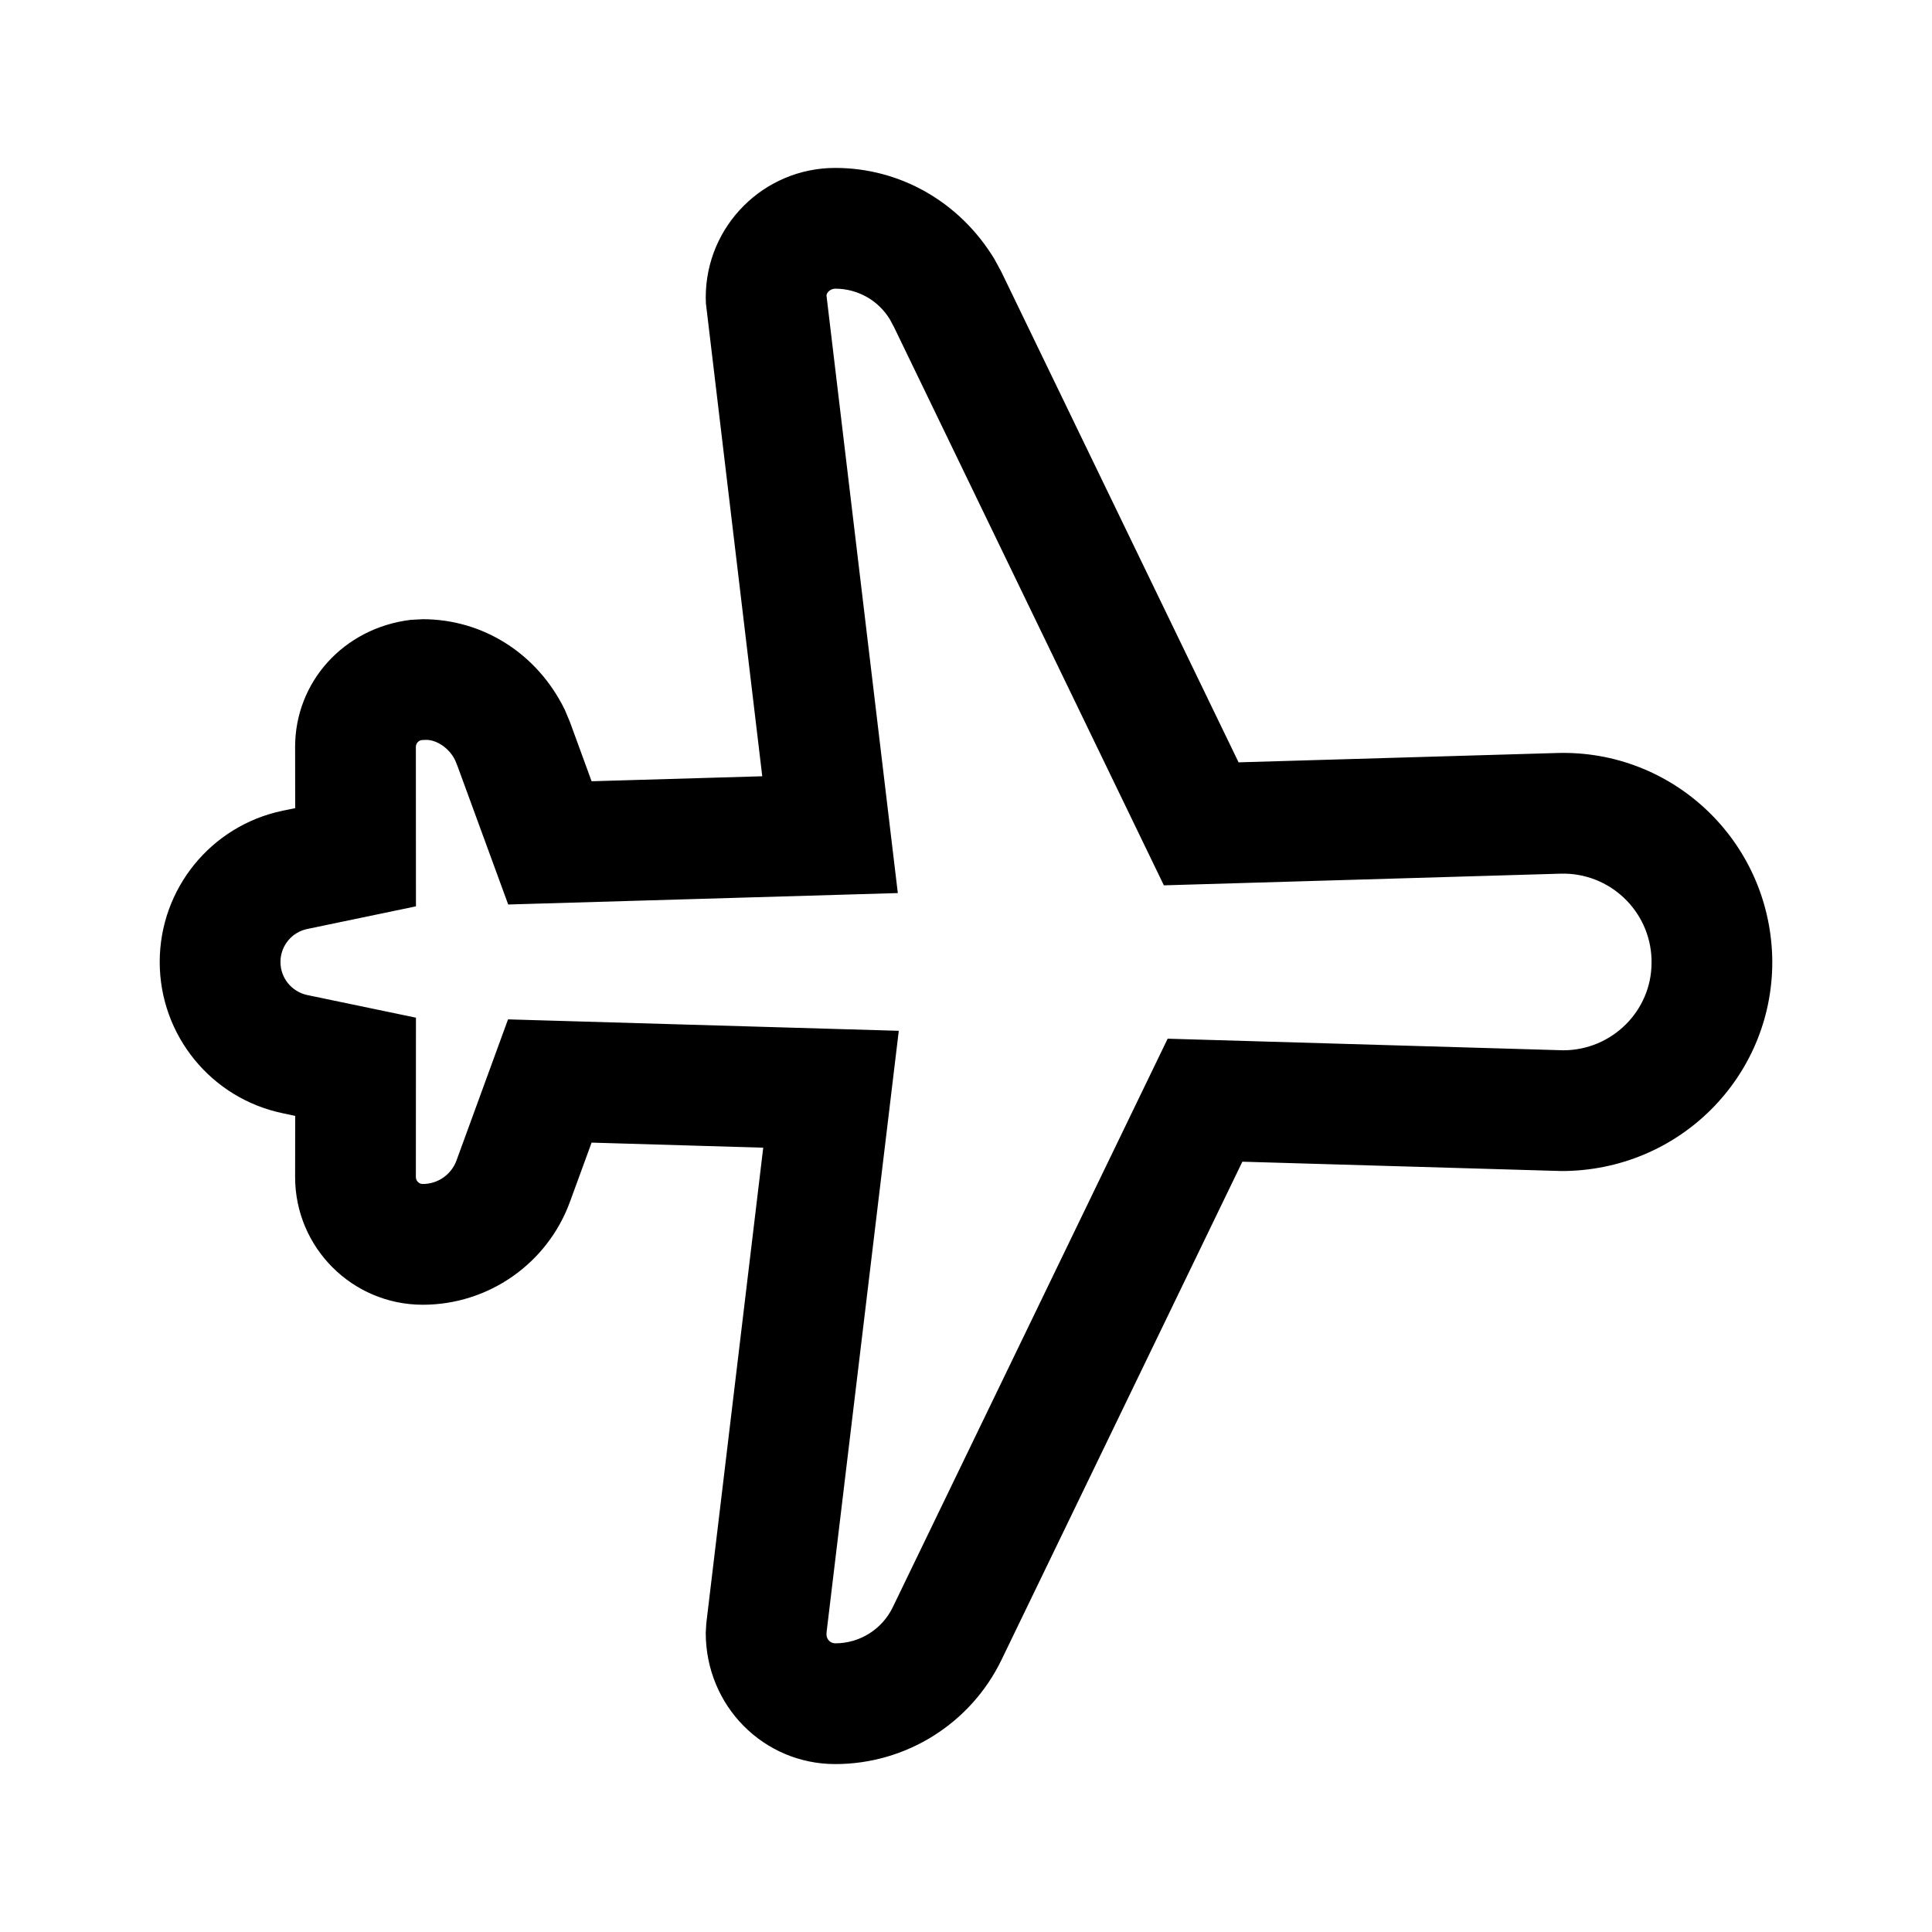 <svg viewBox="0 0 24 24" version="1.1" xmlns="http://www.w3.org/2000/svg" xmlns:xlink="http://www.w3.org/1999/xlink">
  <g stroke="none" stroke-width="1" fill="none" fill-rule="evenodd">
    <g fill="currentColor" fill-rule="nonzero">
      <path d="M9.469,9.643 L8.769,3.768 L8.767,3.695 C8.767,2.806 9.487,2.086 10.376,2.086 C11.179,2.086 11.922,2.506 12.354,3.22 L12.441,3.381 L15.386,9.47 L19.343,9.354 C20.776,9.312 21.973,10.44 22.015,11.885 L22.016,11.95 C22.016,13.384 20.853,14.547 19.397,14.547 L15.433,14.431 L12.441,20.619 C12.058,21.411 11.256,21.914 10.376,21.914 C9.487,21.914 8.767,21.194 8.767,20.283 L8.774,20.165 L9.481,14.257 L7.349,14.194 L7.08,14.93 C6.799,15.697 6.069,16.208 5.252,16.208 C4.376,16.208 3.666,15.498 3.666,14.621 L3.667,13.862 L3.512,13.829 C2.622,13.644 1.984,12.859 1.984,11.95 C1.984,11.041 2.622,10.256 3.512,10.071 L3.667,10.039 L3.666,9.278 C3.666,8.476 4.264,7.803 5.101,7.7 L5.252,7.692 C5.997,7.692 6.675,8.117 7.017,8.819 L7.08,8.969 L7.349,9.705 L9.469,9.643 Z M10.376,3.586 C10.316,3.586 10.267,3.635 10.267,3.672 L11.153,11.094 L6.313,11.236 L5.685,9.521 L5.653,9.442 C5.578,9.29 5.423,9.192 5.299,9.191 L5.241,9.193 C5.199,9.198 5.166,9.235 5.166,9.278 L5.167,11.259 L3.818,11.54 C3.623,11.58 3.484,11.751 3.484,11.95 C3.484,12.149 3.623,12.32 3.818,12.361 L5.167,12.642 L5.166,14.622 C5.166,14.669 5.205,14.708 5.252,14.708 C5.44,14.708 5.607,14.591 5.671,14.415 L6.311,12.663 L11.165,12.805 L10.268,20.276 L10.267,20.305 C10.267,20.365 10.316,20.414 10.376,20.414 C10.68,20.414 10.958,20.24 11.09,19.966 L14.505,12.903 L19.419,13.047 C20.025,13.047 20.516,12.556 20.516,11.961 L20.516,11.918 C20.498,11.312 19.992,10.836 19.387,10.853 L14.458,10.998 L11.107,4.066 L11.054,3.967 C10.911,3.731 10.654,3.586 10.376,3.586 Z"></path>
    </g>
  </g>
</svg>
